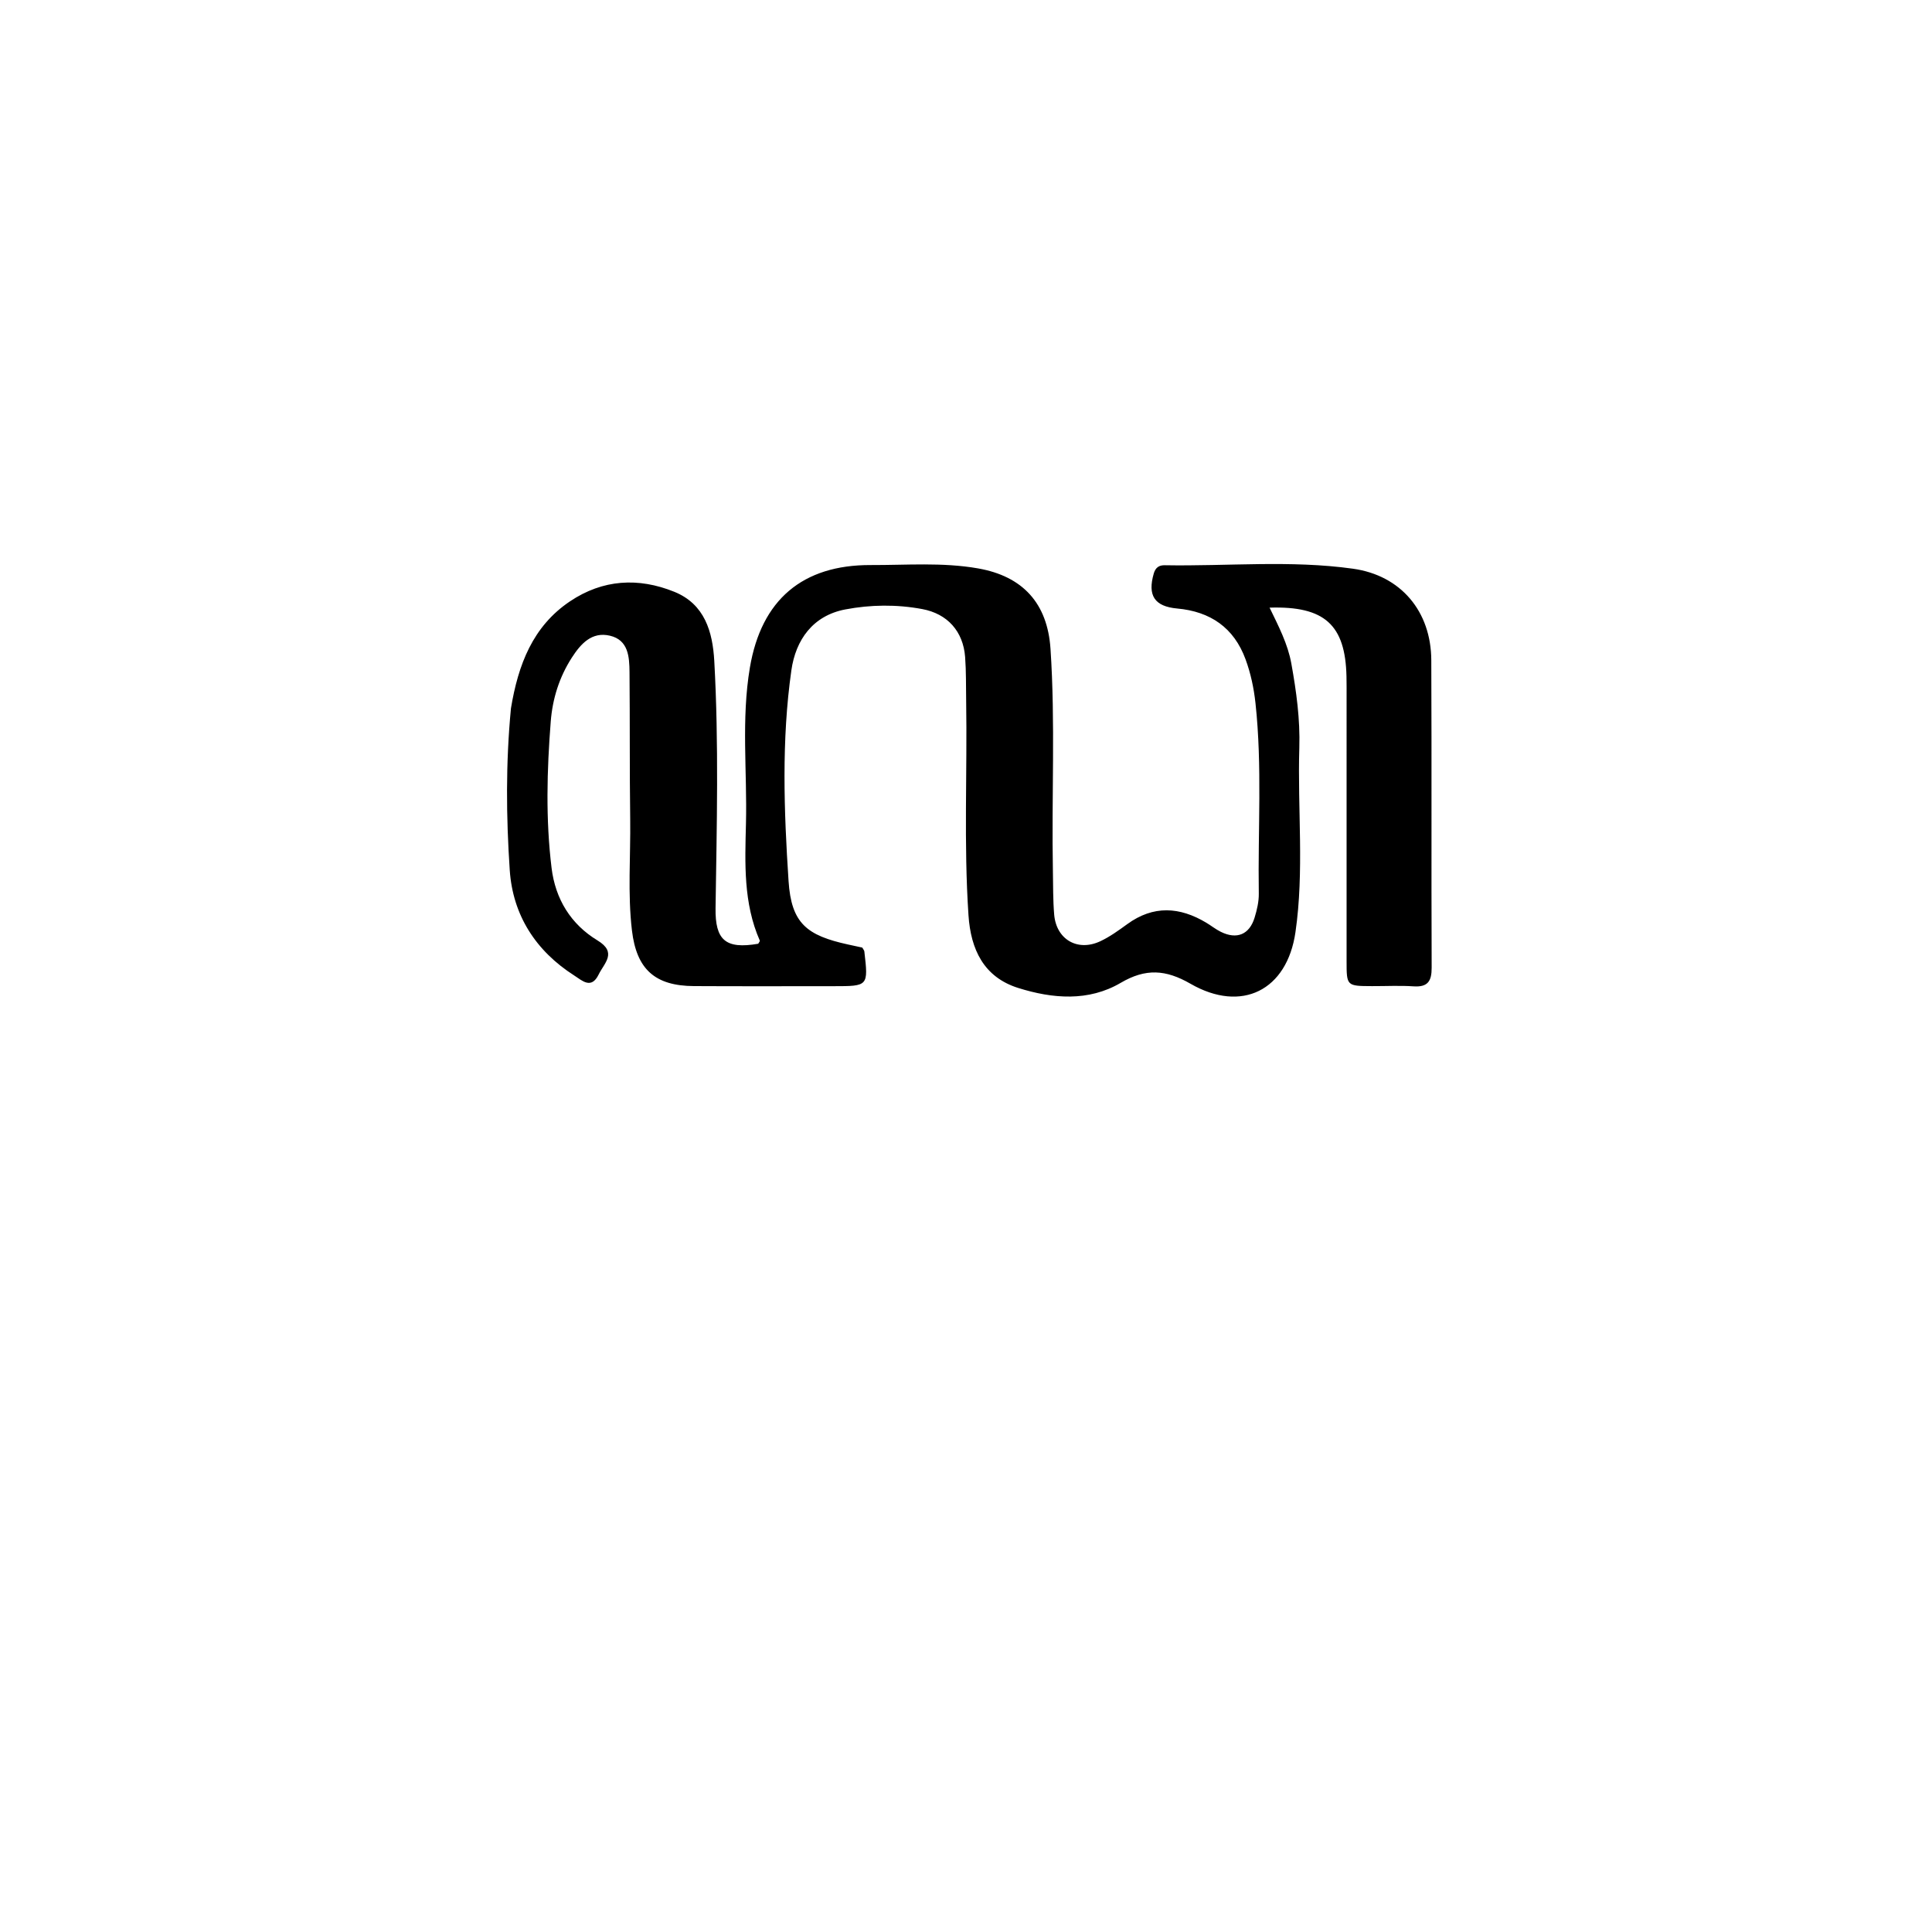 <svg enable-background="new 0 0 512 512" viewBox="0 0 512 512" xmlns="http://www.w3.org/2000/svg"><path d="m135.403 187.737c1.925-11.619 5.784-21.748 15.651-28.378 8.675-5.829 18.136-6.379 27.644-2.527 8.055 3.263 10.163 10.584 10.596 18.362 1.212 21.806.655 43.634.334 65.453-.125 8.517 2.659 10.944 11.304 9.458.151-.285.499-.66.418-.846-4.374-9.95-3.925-20.49-3.663-30.962.345-13.802-1.279-27.675 1.044-41.401 3.037-17.945 13.947-27.215 32.017-27.15 9.474.034 18.976-.769 28.425.883 11.947 2.089 18.42 9.311 19.221 21.308 1.312 19.645.259 39.305.635 58.954.073 3.831.018 7.676.34 11.488.557 6.586 6.2 9.878 12.206 7.07 2.54-1.187 4.874-2.879 7.156-4.541 6.935-5.048 13.907-4.608 20.967-.365 1.284.772 2.472 1.726 3.807 2.39 4.255 2.115 7.604.752 8.982-3.771.624-2.049 1.14-4.243 1.106-6.362-.266-16.814.941-33.653-.877-50.442-.433-3.997-1.261-7.903-2.638-11.648-3.082-8.382-9.334-12.656-18.11-13.448-6.012-.543-7.906-3.453-6.205-9.292.464-1.595 1.443-2.2 2.879-2.175 16.64.294 33.348-1.396 49.908.918 12.72 1.778 20.697 11.331 20.756 24.231.124 27.163-.009 54.327.096 81.49.014 3.592-1.019 5.212-4.815 4.956-3.65-.246-7.329-.041-10.995-.057-6.71-.028-6.732-.035-6.734-6.612-.008-23.33.002-46.661.002-69.991 0-1.833.013-3.667-.029-5.499-.309-13.613-5.77-18.668-20.381-18.199 2.389 4.922 4.828 9.613 5.764 14.797 1.332 7.374 2.348 14.786 2.119 22.311-.497 16.301 1.327 32.672-1.025 48.906-2.233 15.413-14.252 21.468-27.812 13.661-6.551-3.772-11.875-4.133-18.499-.242-8.526 5.008-18.044 4.217-27.145 1.36-9.171-2.879-12.587-10.24-13.192-19.243-1.275-18.975-.307-37.975-.62-56.962-.063-3.831.013-7.674-.272-11.489-.512-6.844-4.708-11.478-11.362-12.72-6.791-1.268-13.687-1.18-20.386.093-8.623 1.638-13.155 8.084-14.299 16.13-2.636 18.536-1.965 37.262-.747 55.845.736 11.231 4.831 14.433 15.791 16.829 1.287.281 2.574.557 3.744.81.249.454.516.73.551 1.033 1.06 9.192 1.057 9.197-8.148 9.198-12.332.001-24.664.045-36.995-.024-10.332-.058-15.227-4.428-16.447-14.754-1.157-9.795-.334-19.64-.462-29.462-.17-12.996-.061-25.996-.18-38.993-.037-4.063-.301-8.514-5.212-9.656-4.781-1.112-7.706 2.142-10.076 5.821-3.321 5.155-5.116 10.889-5.587 16.908-1.011 12.943-1.364 25.923.221 38.847 1.008 8.223 5.097 14.897 12.163 19.182 5.307 3.218 1.799 5.987.322 9.018-1.965 4.033-4.357 1.643-6.485.282-10.214-6.532-16.288-16.006-17.088-27.942-.944-14.097-1.073-28.28.318-42.84z"/></svg>